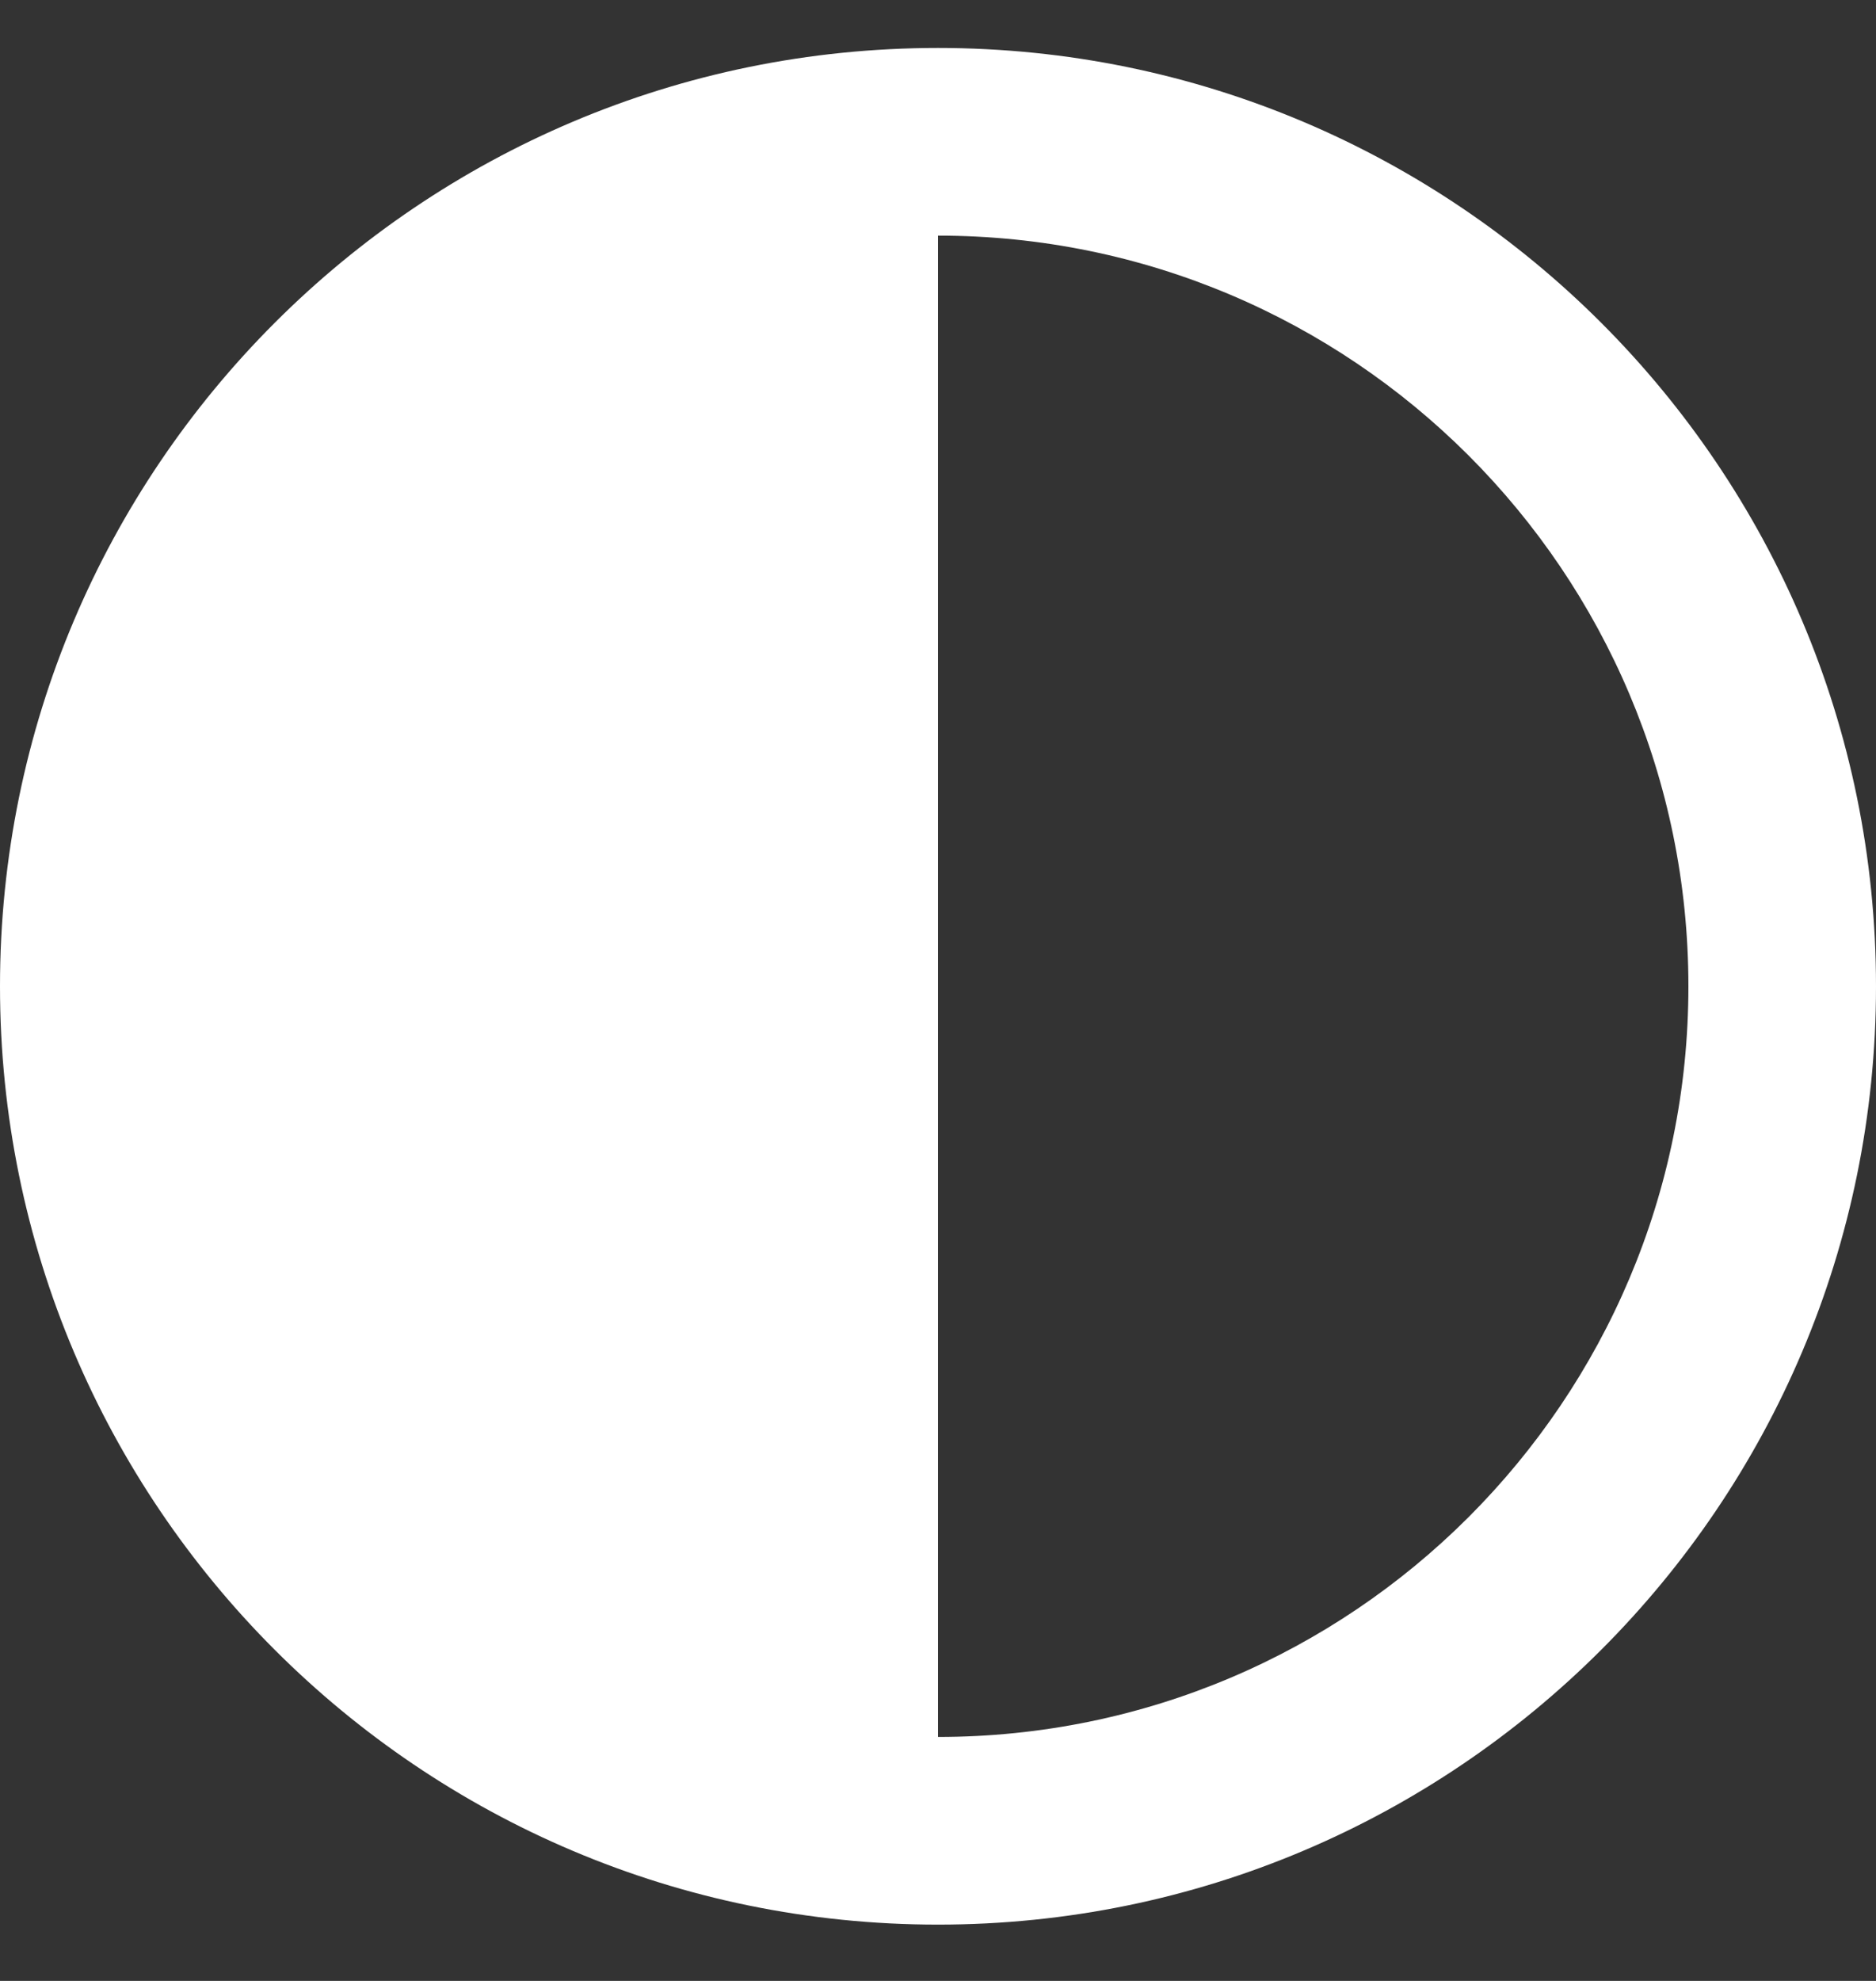 <svg width="18" height="19" viewBox="0 0 18 19" fill="none" xmlns="http://www.w3.org/2000/svg">
<rect x="0" y="0" width="18" height="19" fill="#333333" stroke="none"/>
<path d="M9 18.46C13.97 18.46 18 14.431 18 9.46C18 4.49 13.97 0.46 9 0.46C4.029 0.46 0 4.49 0 9.46C0 14.431 4.029 18.46 9 18.46ZM9 16.66V2.26C12.976 2.26 16.2 5.484 16.2 9.46C16.2 13.437 12.976 16.66 9 16.66Z" fill="white"/>
</svg>

